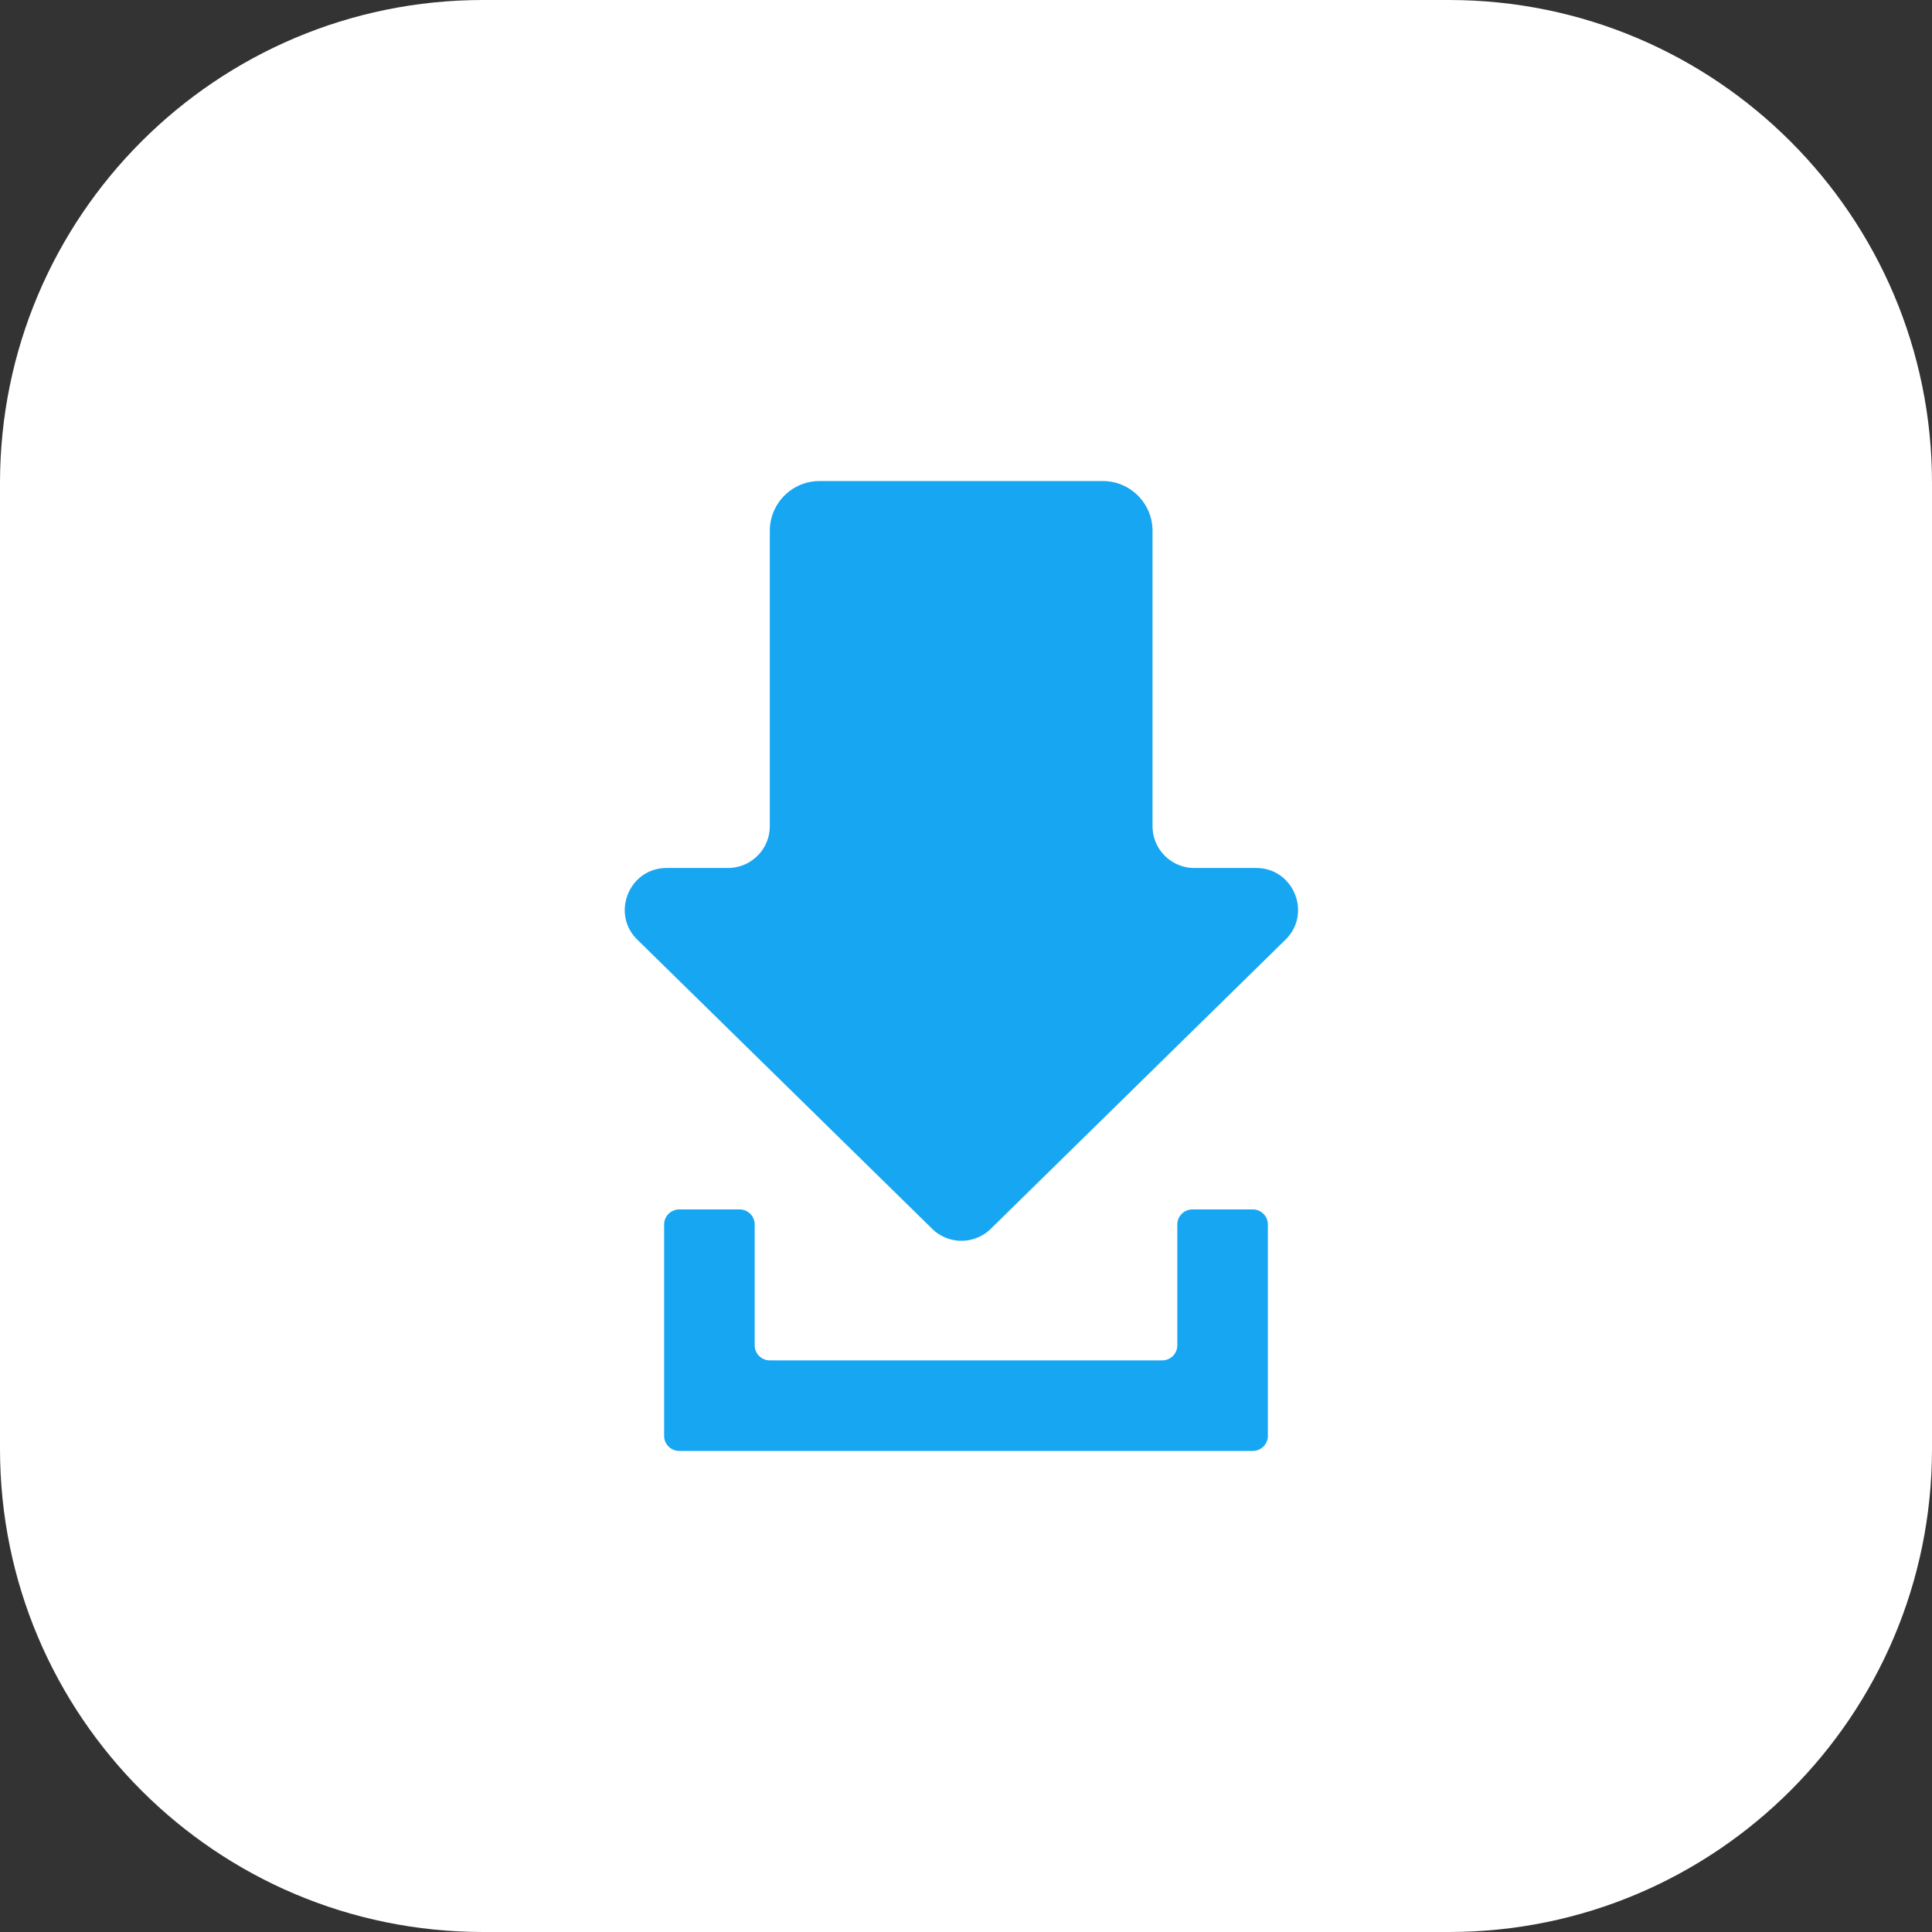 <svg xmlns="http://www.w3.org/2000/svg" width="64" height="64" viewBox="0 0 64 64">
    <rect x="0" y="0" width="64" height="64" fill="#333333" stroke="none"/>
    <g fill="none" fill-rule="evenodd">
        <path fill="#FFF" d="M48 64H16C7.164 64 0 56.837 0 48V16C0 7.164 7.164 0 16 0h32c8.836 0 16 7.164 16 16v32c0 8.837-7.164 16-16 16"/>
        <path fill="#17A6F2" d="M39 40.564v4a.5.5 0 0 1-.5.5h-13a.5.5 0 0 1-.5-.5v-4a.5.5 0 0 0-.5-.5h-2a.5.5 0 0 0-.5.5v7a.5.5 0 0 0 .5.5h19a.5.5 0 0 0 .5-.5v-7a.5.5 0 0 0-.5-.5h-2a.5.5 0 0 0-.5.5"/>
        <path fill="#17A6F2" d="M38.179 17.585v9.782c0 .765.62 1.386 1.387 1.386h2.045c1.255 0 1.864 1.536.95 2.396l-9.76 9.576a1.387 1.387 0 0 1-1.902 0l-9.764-9.575c-.914-.861-.305-2.397.95-2.397h2.029c.766 0 1.387-.621 1.387-1.386v-9.782c0-.911.738-1.65 1.649-1.65h9.38c.91 0 1.649.739 1.649 1.65"/>
    </g>
</svg>
